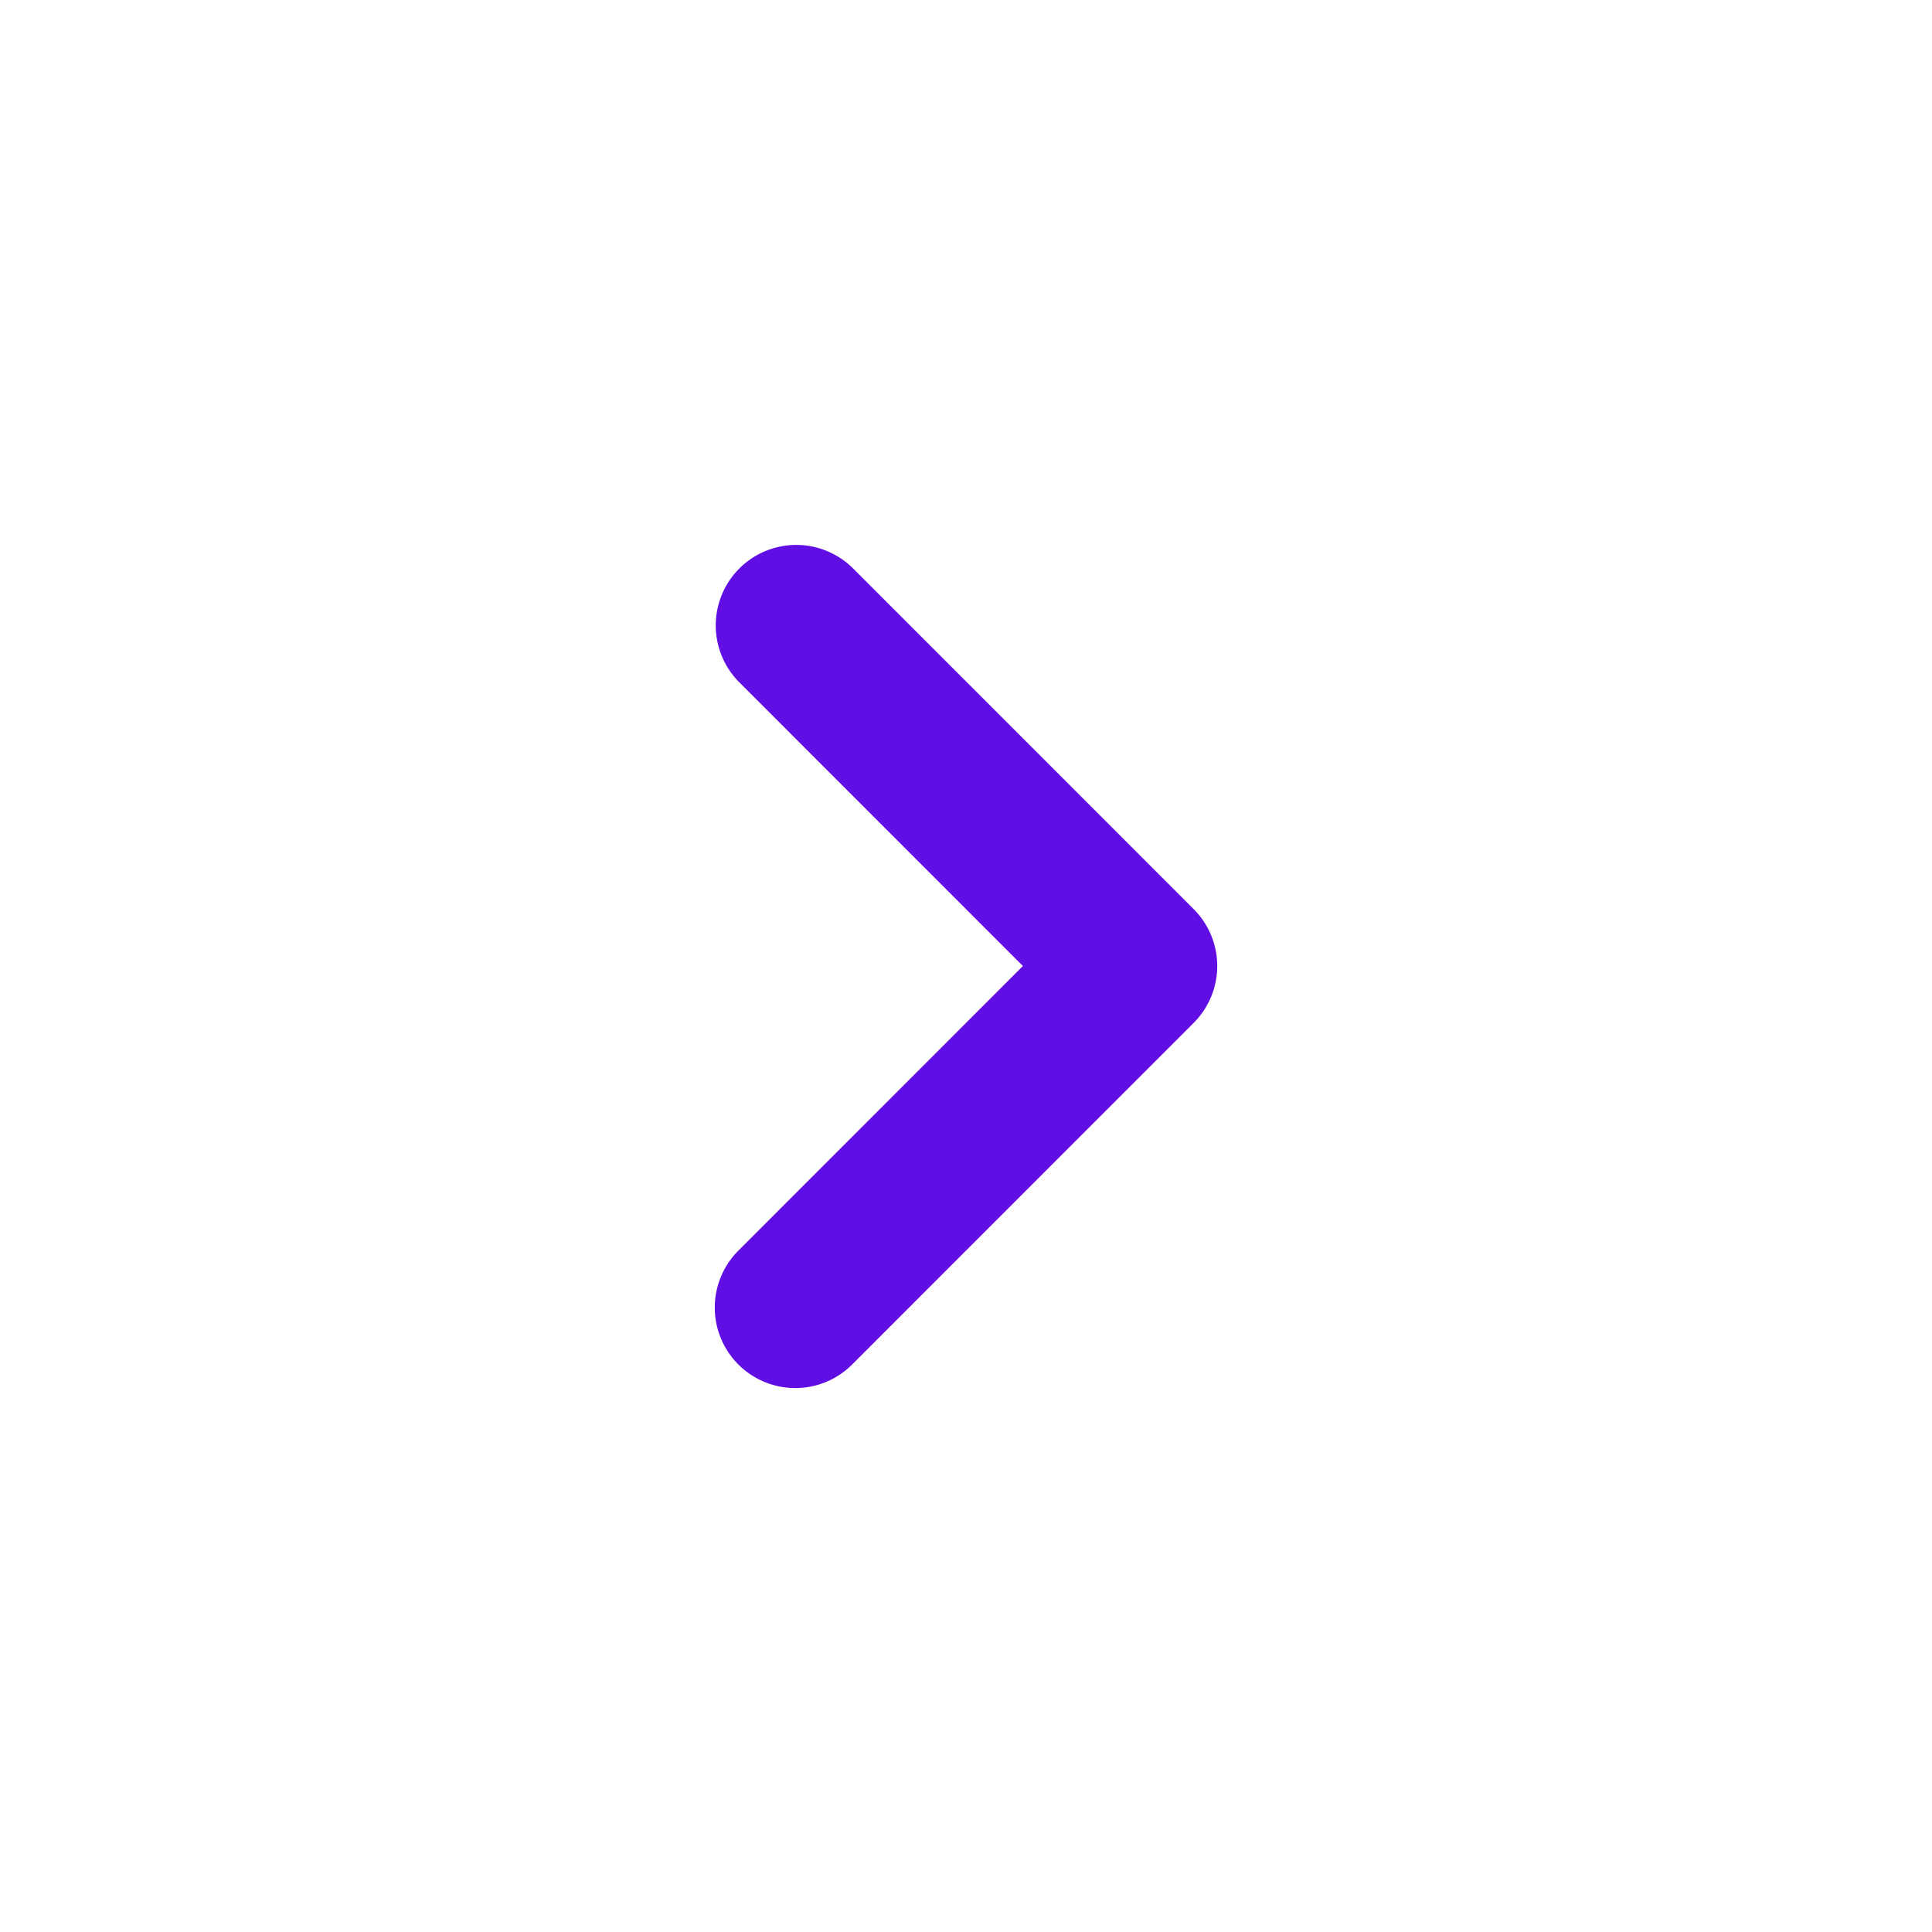 <svg
xmlns="http://www.w3.org/2000/svg"
viewBox="0 0 24 24"
id="right-arrow" className="h-[6rem]"
>
<path
fill="#610ee4"
d="M9.879 17.243a1 1 0 0 1-.707-1.707L12.707 12 9.172 8.464a1 1 0 0 1 1.414-1.414l4.242 4.243a1 1 0 0 1 0 1.414l-4.242 4.243a.997.997 0 0 1-.707.293Z"
></path>
</svg>